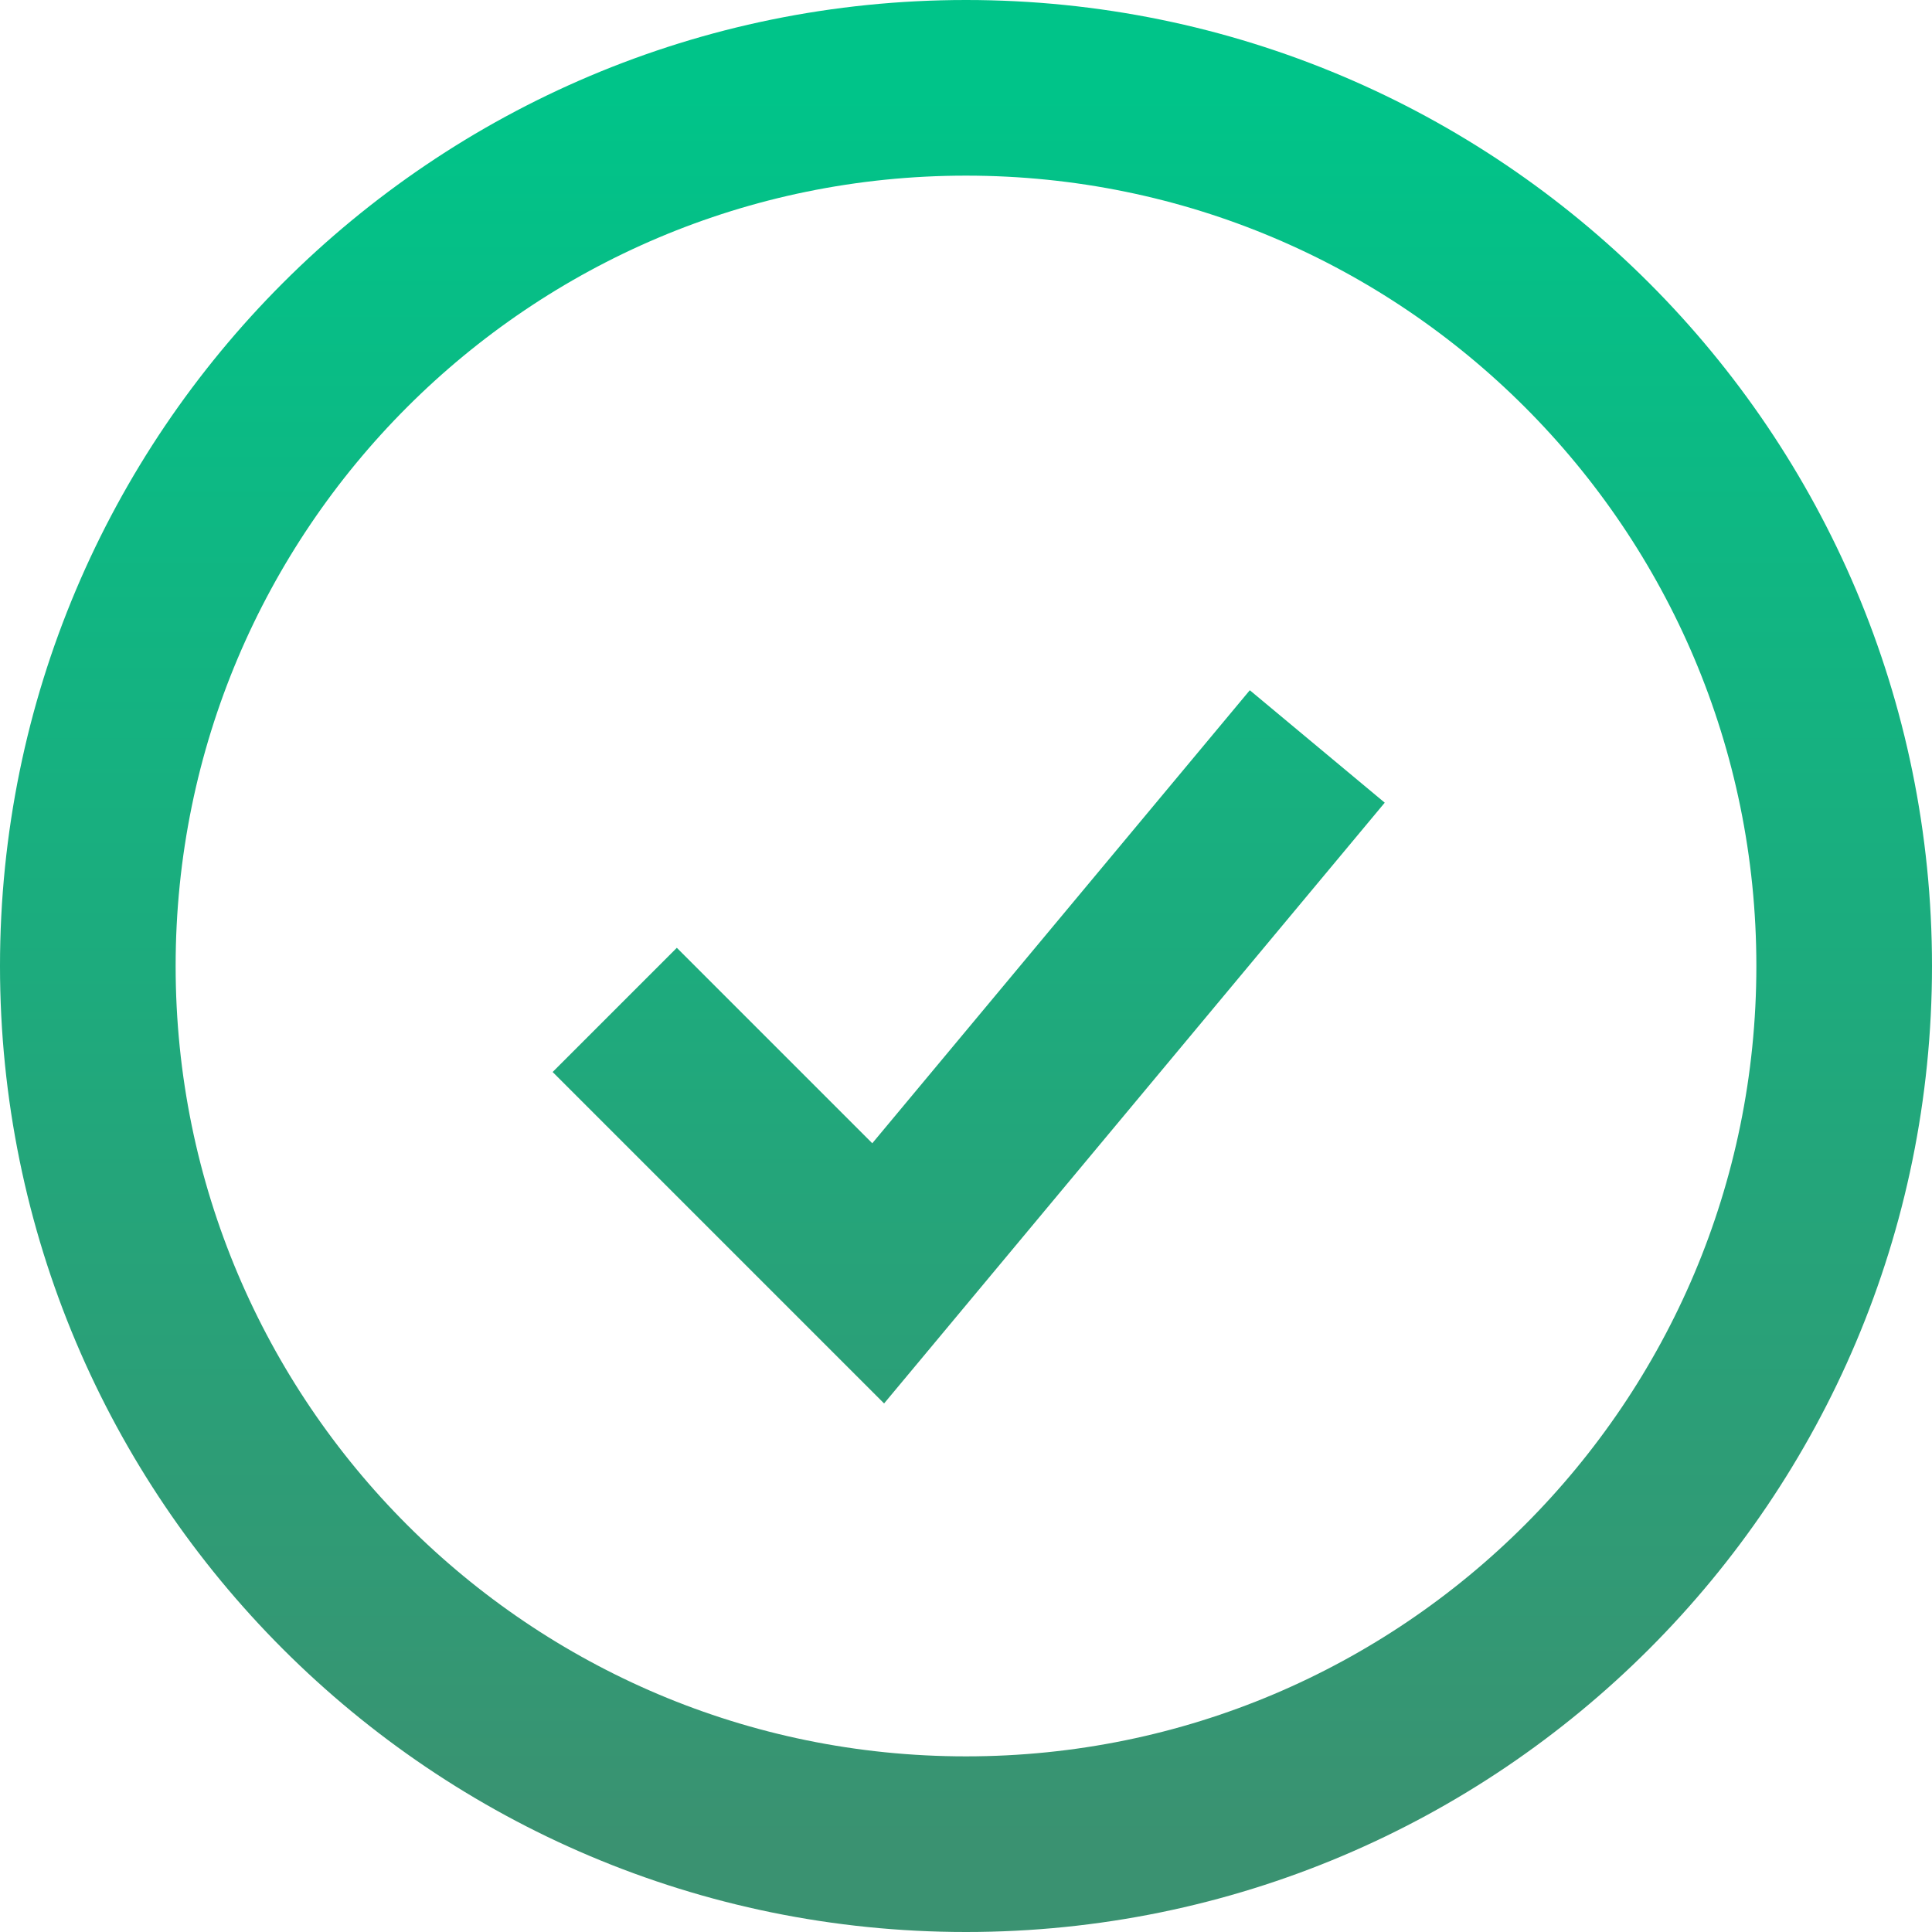 <svg width="22" height="22" viewBox="0 0 22 22" fill="none" xmlns="http://www.w3.org/2000/svg">
<path d="M7 11.5L10 14.5L15 8.5M21 11C21 16.523 16.523 21 11 21C5.477 21 1 16.523 1 11C1 5.477 5.477 1 11 1C16.523 1 21 5.477 21 11Z" stroke="url(#paint0_linear_1_273)" stroke-width="2"/>
<defs>
<linearGradient id="paint0_linear_1_273" x1="11" y1="1" x2="11" y2="21" gradientUnits="userSpaceOnUse">
<stop stop-color="#00C489"/>
<stop offset="1" stop-color="#3A9271"/>
</linearGradient>
</defs>
</svg>

